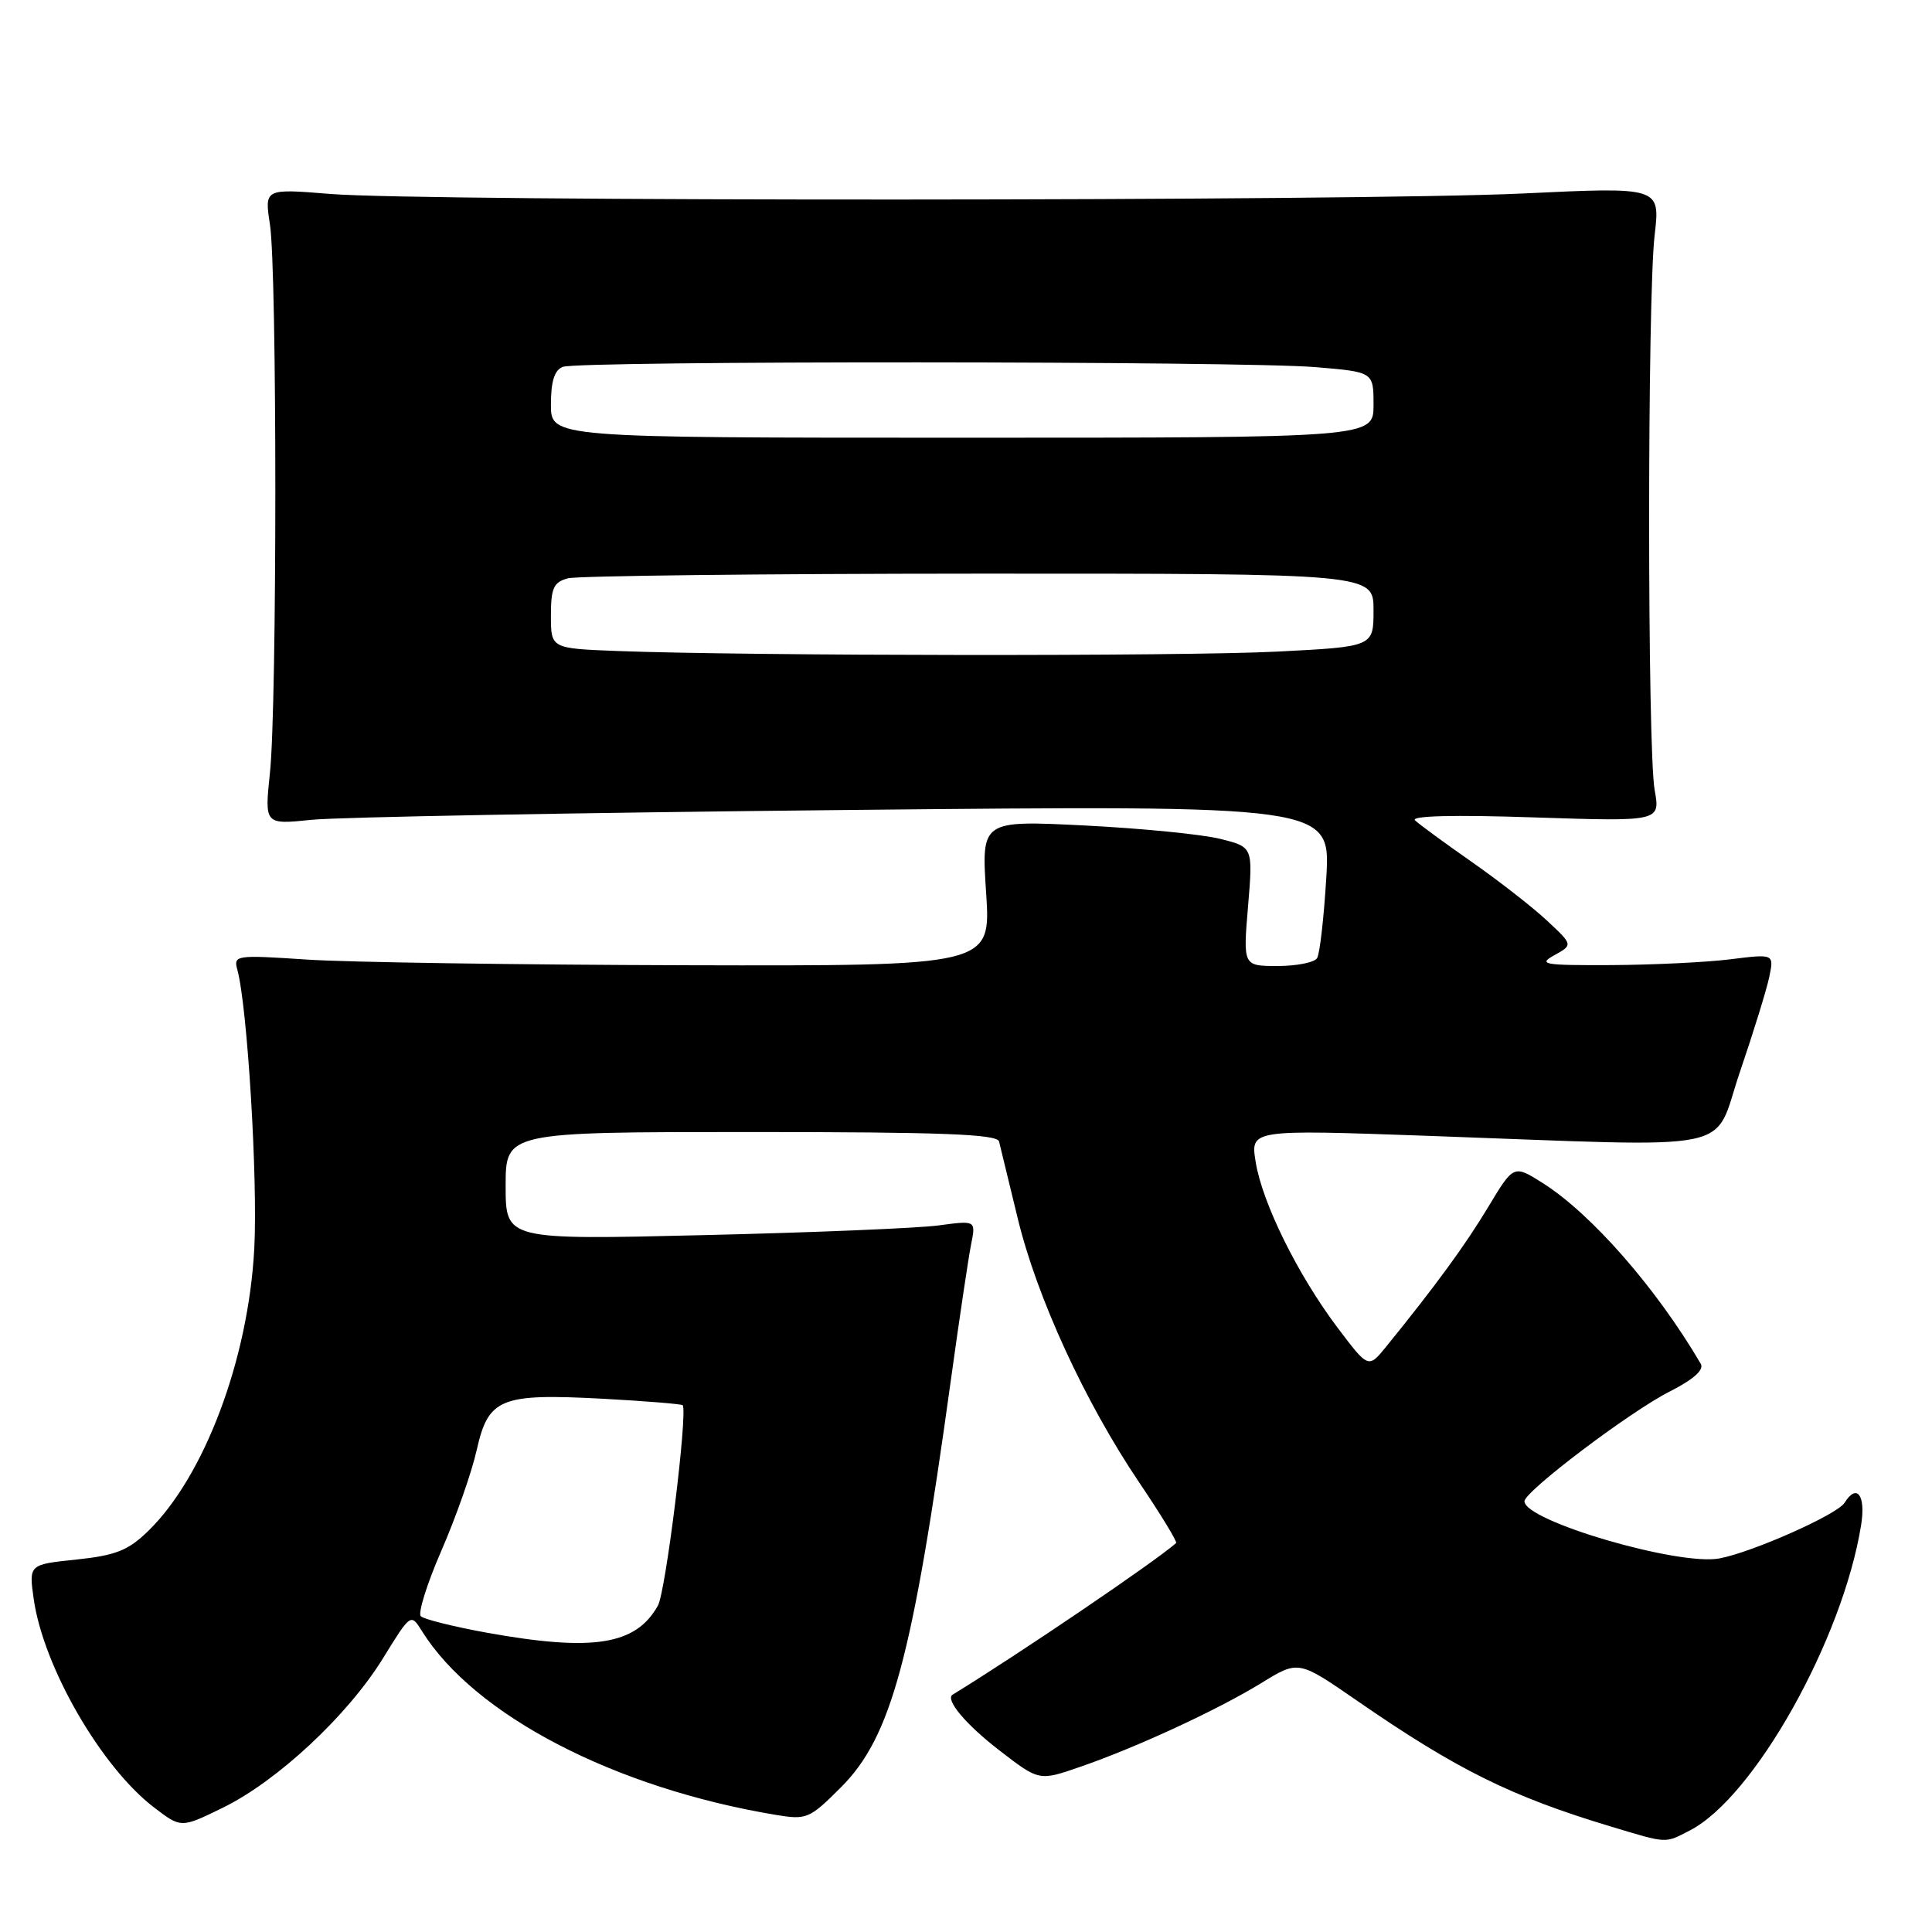 <?xml version="1.0" encoding="UTF-8" standalone="no"?>
<!DOCTYPE svg PUBLIC "-//W3C//DTD SVG 1.1//EN" "http://www.w3.org/Graphics/SVG/1.1/DTD/svg11.dtd" >
<svg xmlns="http://www.w3.org/2000/svg" xmlns:xlink="http://www.w3.org/1999/xlink" version="1.1" viewBox="0 0 256 256">
 <g >
 <path fill="currentColor"
d=" M 223.94 242.53 C 232.46 238.12 244.19 217.19 246.61 202.06 C 247.24 198.12 246.04 196.51 244.42 199.12 C 243.46 200.68 232.20 205.68 227.83 206.50 C 222.43 207.52 202.00 201.53 202.00 198.93 C 202.00 197.62 216.00 187.03 221.27 184.37 C 224.40 182.78 225.83 181.51 225.36 180.71 C 219.51 170.72 210.89 160.86 204.42 156.76 C 200.57 154.33 200.57 154.33 197.21 159.91 C 194.16 164.99 190.23 170.36 183.69 178.42 C 181.32 181.34 181.32 181.34 177.23 175.92 C 171.97 168.94 167.25 159.39 166.38 153.95 C 165.69 149.67 165.69 149.67 189.10 150.50 C 231.39 152.01 226.81 152.95 230.56 142.00 C 232.34 136.78 234.09 131.12 234.44 129.44 C 235.07 126.39 235.07 126.39 229.29 127.11 C 226.10 127.51 219.00 127.85 213.50 127.88 C 204.53 127.92 203.75 127.79 205.96 126.57 C 208.43 125.20 208.43 125.20 204.99 121.99 C 203.11 120.23 198.62 116.73 195.03 114.22 C 191.44 111.71 188.05 109.23 187.50 108.70 C 186.87 108.10 192.64 107.95 203.25 108.31 C 220.00 108.86 220.00 108.86 219.25 104.68 C 218.28 99.26 218.27 39.43 219.25 31.14 C 219.99 24.77 219.99 24.77 201.75 25.64 C 180.01 26.67 56.26 26.72 43.77 25.70 C 35.04 24.99 35.04 24.99 35.77 29.75 C 36.72 35.90 36.72 93.41 35.77 102.39 C 35.05 109.27 35.05 109.27 41.27 108.63 C 44.70 108.27 76.48 107.69 111.91 107.33 C 176.31 106.69 176.31 106.69 175.74 116.30 C 175.42 121.60 174.88 126.39 174.52 126.96 C 174.17 127.53 171.82 128.00 169.30 128.00 C 164.71 128.00 164.71 128.00 165.37 120.12 C 166.03 112.24 166.03 112.24 161.71 111.16 C 159.34 110.56 151.24 109.76 143.71 109.38 C 130.03 108.70 130.03 108.70 130.67 118.35 C 131.30 128.00 131.30 128.00 90.90 127.90 C 68.68 127.84 46.09 127.51 40.70 127.15 C 31.23 126.52 30.92 126.57 31.45 128.50 C 32.78 133.34 34.18 156.38 33.69 165.50 C 32.90 180.16 27.06 195.67 19.60 202.90 C 16.98 205.45 15.31 206.10 10.12 206.65 C 3.82 207.30 3.82 207.30 4.47 211.90 C 5.76 220.90 13.42 234.17 20.43 239.51 C 24.00 242.24 24.00 242.24 29.55 239.52 C 36.76 235.99 46.07 227.31 50.73 219.76 C 54.43 213.76 54.43 213.76 55.91 216.13 C 62.88 227.29 81.44 236.93 102.79 240.48 C 106.89 241.16 107.26 241.00 111.42 236.84 C 118.11 230.15 120.90 219.80 126.01 182.76 C 127.13 174.66 128.33 166.61 128.68 164.87 C 129.31 161.71 129.31 161.71 124.40 162.37 C 121.71 162.74 107.69 163.32 93.25 163.66 C 67.00 164.29 67.00 164.29 67.00 157.15 C 67.00 150.00 67.00 150.00 99.53 150.00 C 124.72 150.00 132.13 150.28 132.38 151.25 C 132.55 151.94 133.65 156.48 134.83 161.34 C 137.36 171.86 143.74 185.74 150.94 196.42 C 153.82 200.68 156.02 204.30 155.84 204.46 C 153.10 206.90 134.98 219.19 126.23 224.55 C 125.19 225.18 127.97 228.51 132.43 231.94 C 137.69 236.00 137.69 236.00 143.09 234.13 C 150.63 231.53 161.38 226.55 167.17 222.99 C 172.05 219.99 172.05 219.99 179.77 225.32 C 193.03 234.48 200.23 238.05 213.50 242.04 C 221.01 244.30 220.56 244.28 223.94 242.53 Z  M 64.50 216.34 C 60.10 215.54 56.17 214.56 55.76 214.16 C 55.36 213.75 56.58 209.84 58.49 205.46 C 60.40 201.08 62.50 195.10 63.16 192.16 C 64.71 185.26 66.28 184.62 79.87 185.34 C 85.57 185.65 90.33 186.04 90.46 186.20 C 91.15 187.14 88.22 210.87 87.18 212.74 C 84.27 217.98 78.60 218.88 64.50 216.34 Z  M 81.75 86.26 C 73.00 85.92 73.00 85.92 73.00 81.58 C 73.00 77.92 73.35 77.14 75.25 76.63 C 76.49 76.30 101.01 76.02 129.75 76.01 C 182.00 76.00 182.00 76.00 182.00 80.85 C 182.00 85.69 182.00 85.69 169.25 86.34 C 156.80 86.98 99.19 86.92 81.75 86.26 Z  M 73.00 53.61 C 73.00 50.52 73.47 49.03 74.58 48.61 C 76.70 47.79 164.66 47.83 174.35 48.65 C 182.00 49.29 182.00 49.29 182.00 53.65 C 182.00 58.00 182.00 58.00 127.50 58.00 C 73.00 58.00 73.00 58.00 73.00 53.61 Z "/>
</g>
</svg>